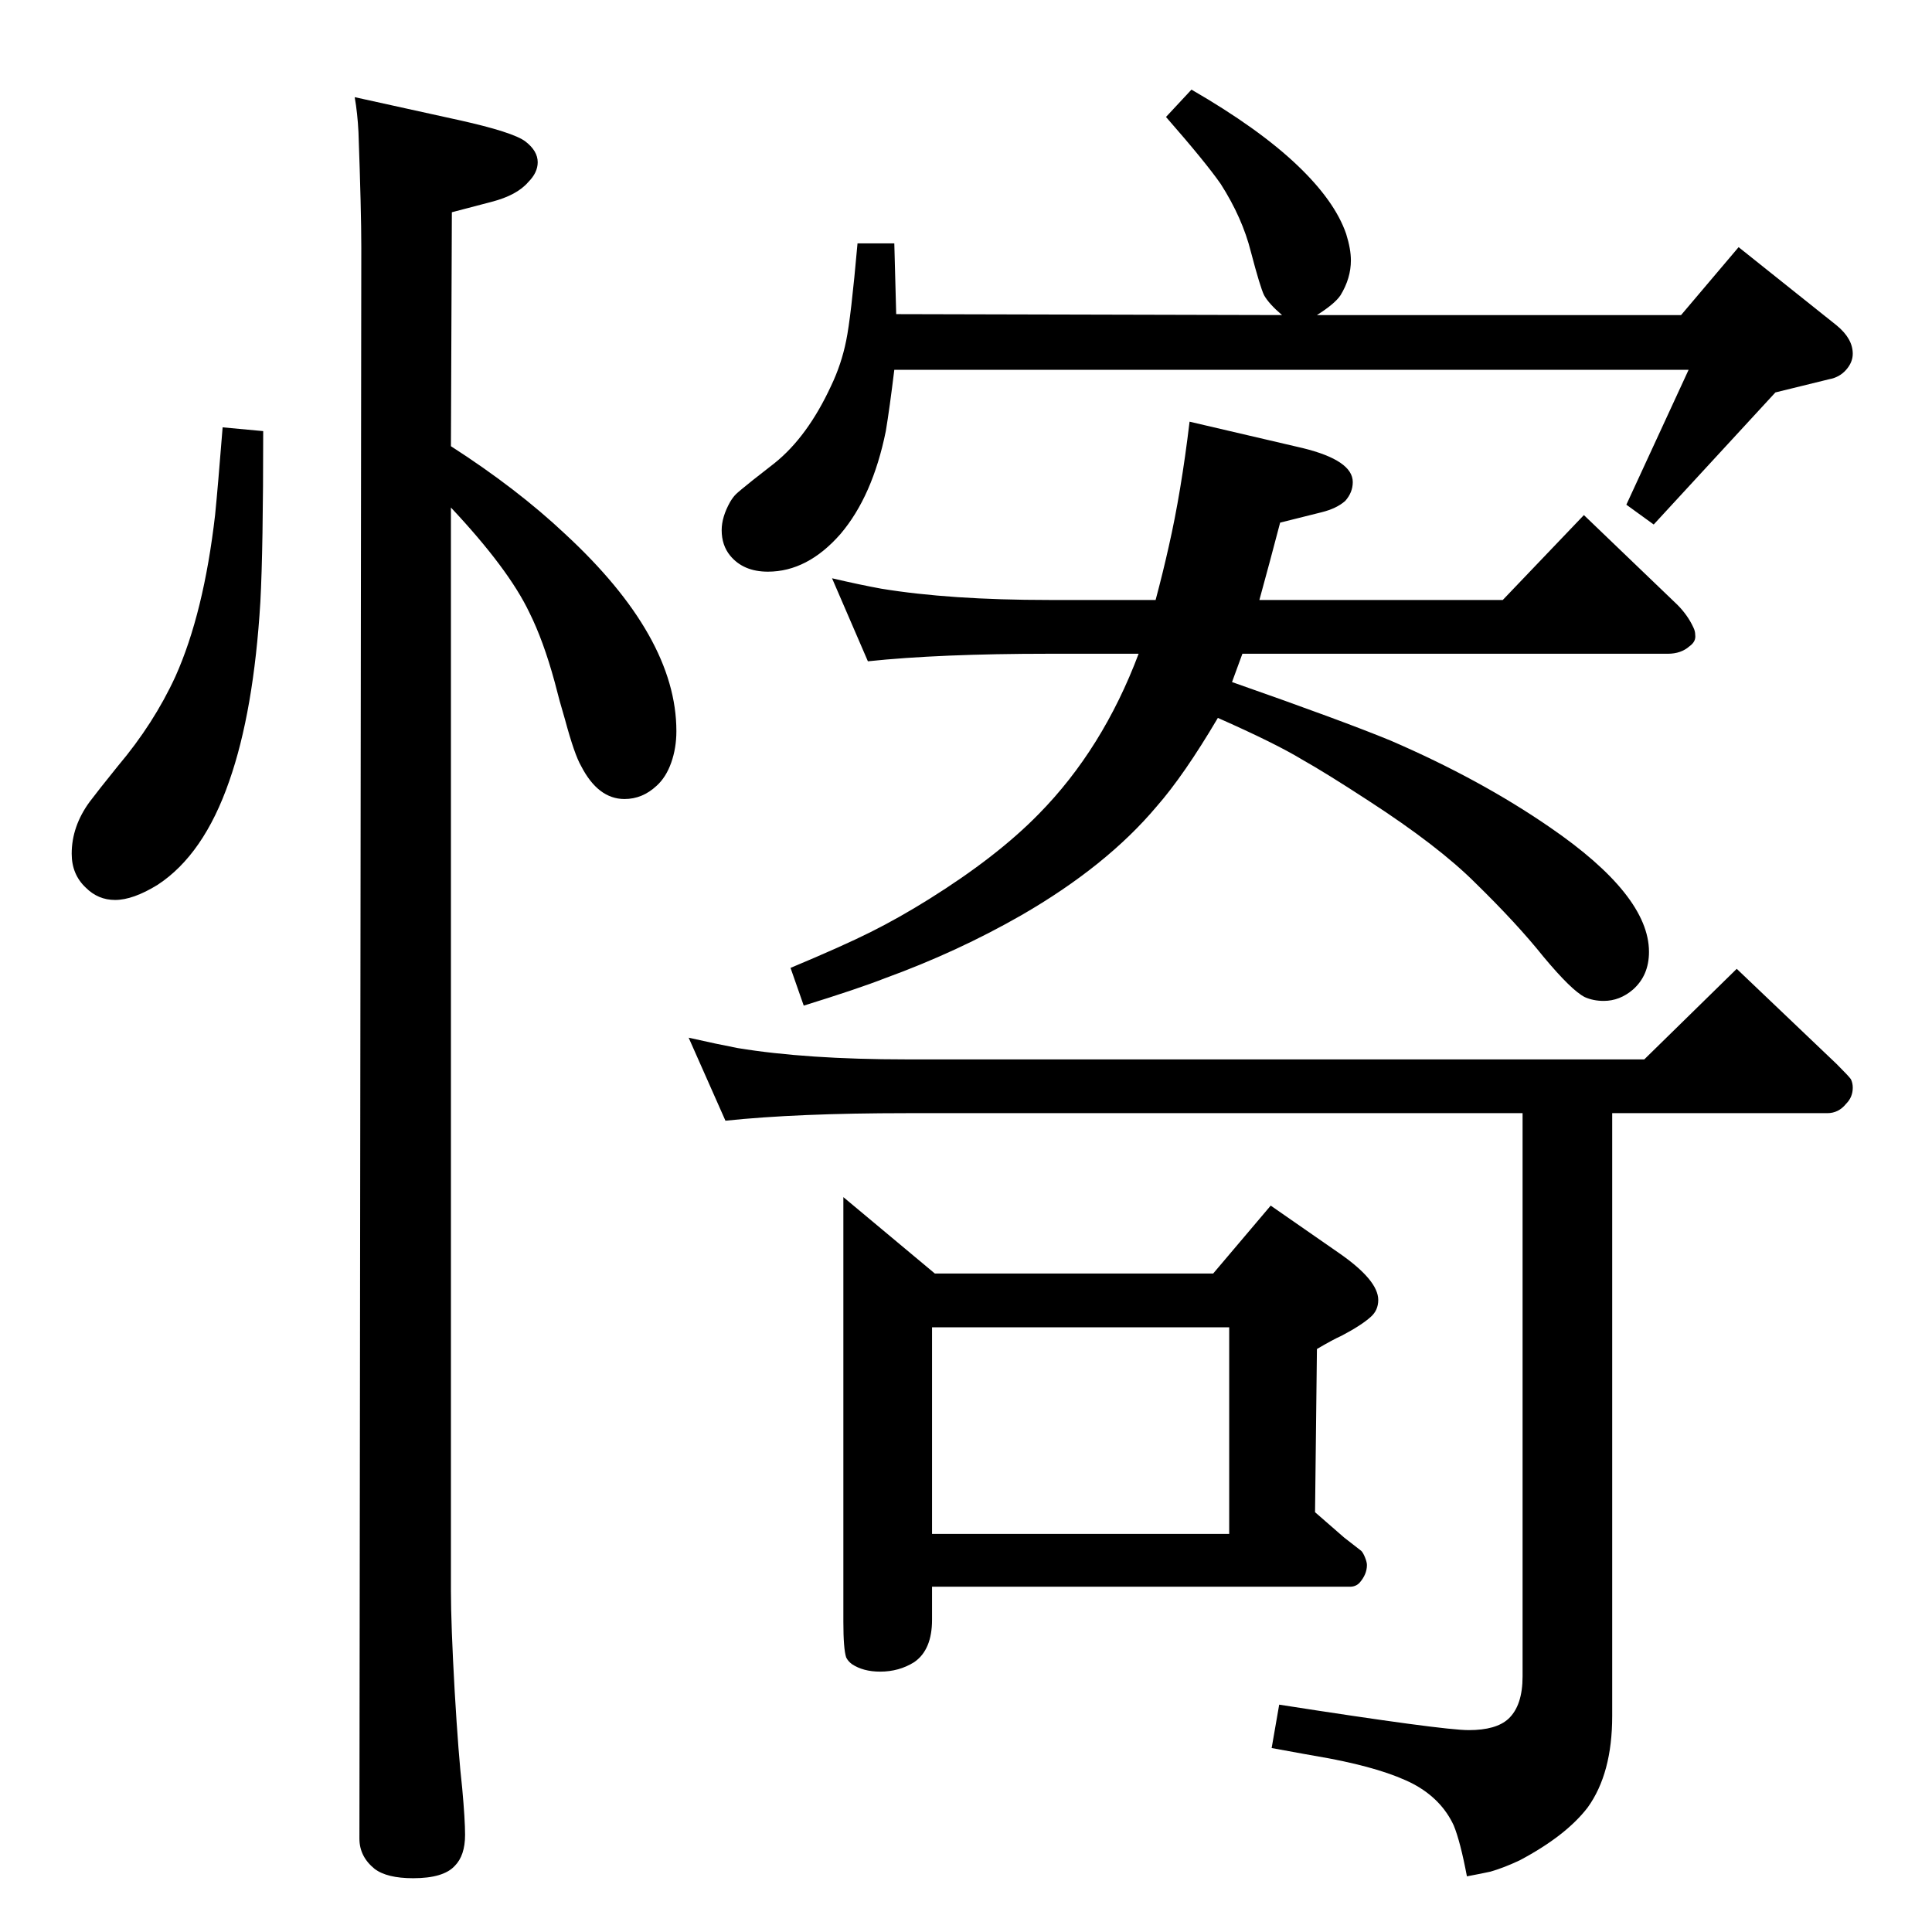 <?xml version="1.0" standalone="no"?>
<!DOCTYPE svg PUBLIC "-//W3C//DTD SVG 1.1//EN" "http://www.w3.org/Graphics/SVG/1.1/DTD/svg11.dtd" >
<svg xmlns="http://www.w3.org/2000/svg" xmlns:xlink="http://www.w3.org/1999/xlink" version="1.1" viewBox="0 -339 2048 2048">
  <g transform="matrix(1 0 0 -1 0 1709)">
   <path fill="currentColor"
d="M1207 1355h-95q-116 0 -192 -8l-38 88q30 -7 52 -11q73 -12 178 -12h113q8 30 14 57q13 57 22 132l120 -28q53 -13 53 -36q0 -11 -8 -20q-9 -8 -25 -12l-44 -11q-11 -42 -22 -82h258l86 90l99 -95q11 -11 17 -24q2 -4 2 -8q1 -7 -6 -12q-9 -8 -23 -8h-451l-11 -30
q117 -41 168 -62q95 -41 169 -92q105 -72 105 -132q0 -25 -17 -40q-14 -12 -31 -12q-11 0 -20 4q-14 7 -44 43q-28 35 -72 78q-39 39 -113 87q-46 30 -71 44q-28 17 -89 44q-36 -61 -65 -94q-53 -63 -143 -115q-68 -39 -145 -67q-28 -11 -86 -29l-14 40q55 23 85 38t62 35
q72 45 116 90q68 69 106 170zM478 1575q70 -45 121 -93q118 -109 118 -209q0 -18 -5.5 -33.5t-15.5 -24.5q-15 -14 -34 -14q-28 0 -46 35q-7 12 -17 49q-6 20 -11 40q-12 44 -27 74q-22 46 -83 111v-1148q0 -36 4 -107q4 -68 8 -103q3 -33 3 -49q0 -22 -11 -33
q-12 -13 -44 -13q-28 0 -41 10q-16 13 -16 32l2 1687q0 38 -3 122q-1 20 -4 37l109 -24q59 -13 72 -23t13 -22q0 -11 -10 -21q-12 -14 -39 -21l-42 -11zM236 1595l43 -4q0 -125 -3 -181q-7 -116 -33 -190q-27 -78 -76 -110q-26 -16 -45 -16q-18 0 -31 13q-15 14 -15 36
q0 29 19 55q9 12 30 38q38 45 61 95q30 67 42 171q3 30 8 93zM991 698h295l61 72l72 -50q42 -29 42 -50q0 -11 -8 -18q-10 -9 -31 -20q-9 -4 -26 -14l-2 -173l31 -27l18 -14q2 -2 4 -7t2 -8q0 -10 -8 -19q-4 -4 -10 -4h-443v-35q0 -32 -19 -45q-16 -10 -36 -10q-18 0 -30 8
q-4 3 -6 7q-3 9 -3 38v450zM988 422h315v219h-315v-219zM1709 868v-639q0 -61 -26 -97q-23 -30 -72 -56q-17 -8 -31 -12q-9 -2 -25 -5q-7 37 -14 54q-13 28 -43 44q-31 16 -89 27q-23 4 -61 11l8 46q173 -27 201 -27q29 0 42 12q15 14 15 45v597h-653q-116 0 -192 -8l-39 88
q31 -7 52 -11q73 -12 179 -12h782l98 96l106 -101q13 -13 15 -16q2 -4 2 -9q0 -10 -7 -17q-8 -10 -20 -10h-228zM1263 1953q71 -41 112 -80q40 -38 52 -73q5 -16 5 -28q0 -19 -11 -37q-6 -9 -25 -21h386l61 72l104 -83q17 -14 17 -30q0 -9 -7 -17t-18 -10l-57 -14l-129 -140
l-29 21l66 143h-842q-5 -41 -9 -65q-14 -69 -48 -109q-35 -40 -77 -40q-26 0 -40 17q-9 11 -9 27q0 14 9 30q3 5 6 8t18 15l23 18q35 28 60 82q11 23 16 48q5 24 12 103h39l2 -75l409 -1q-14 12 -19 21q-4 8 -14 46q-9 36 -32 72q-16 23 -58 71z" />
  </g>

</svg>
